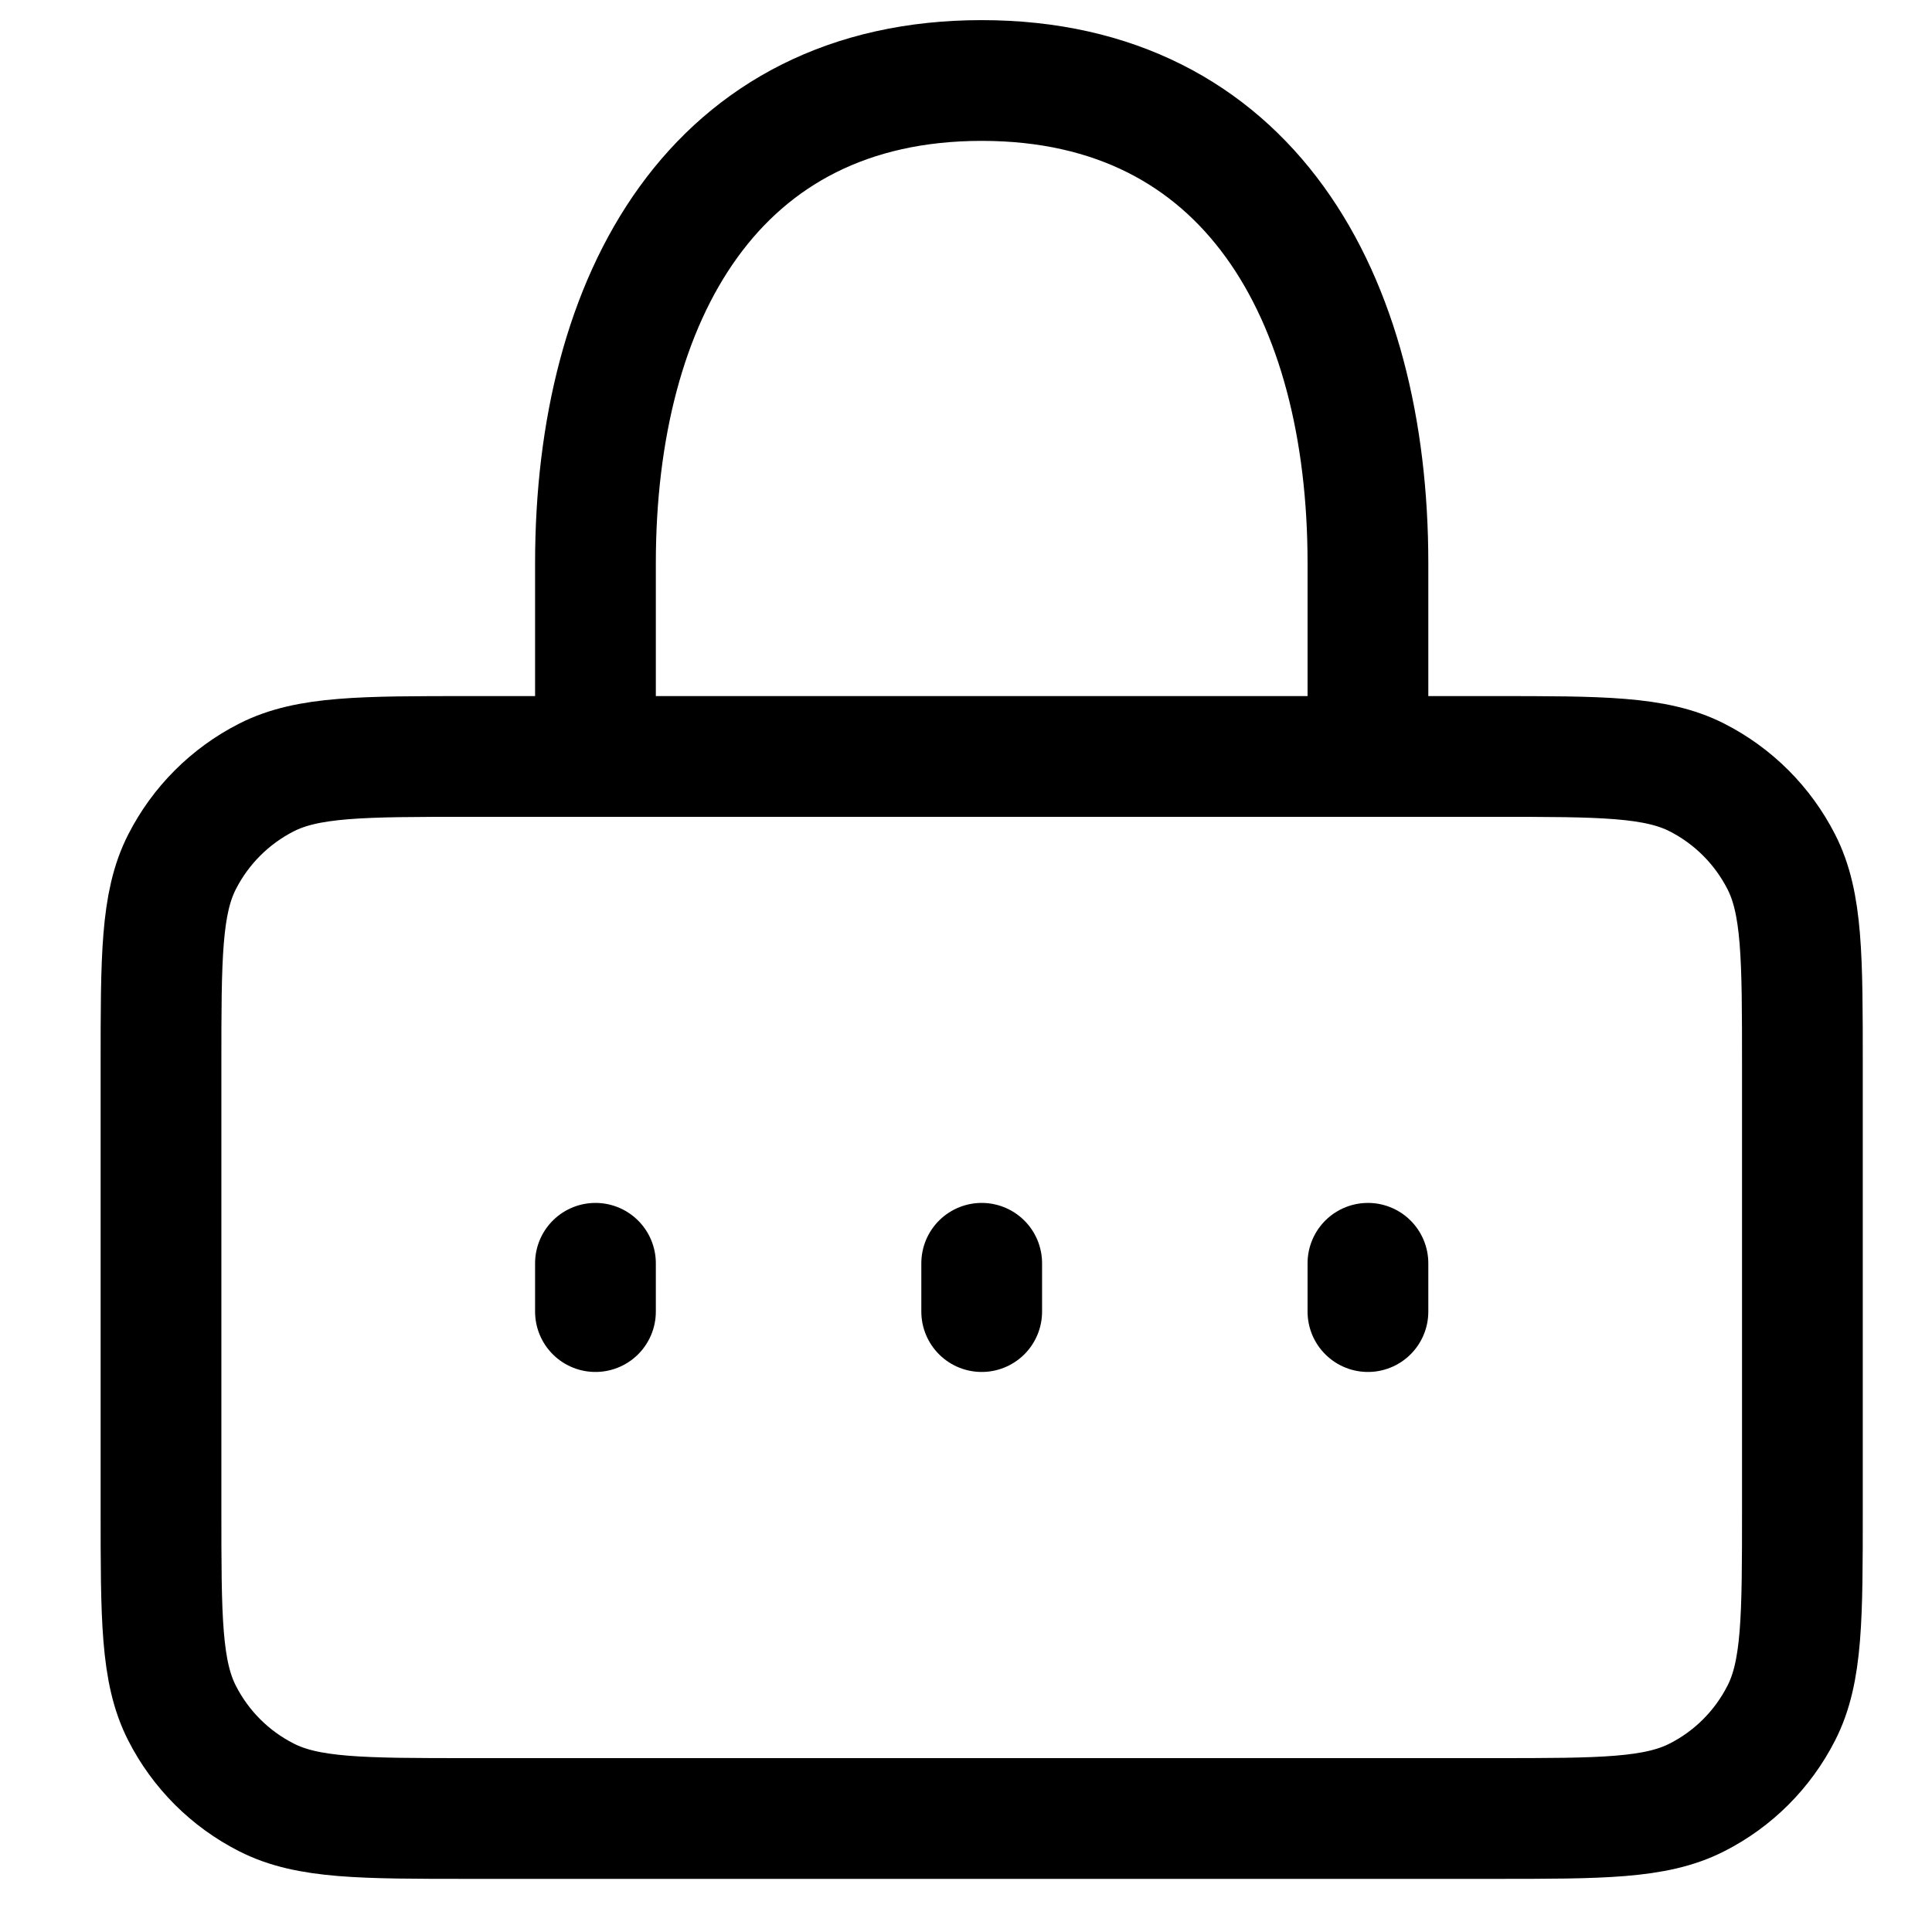 <svg width="24" height="24" viewBox="0 0 24 24" fill="none" xmlns="http://www.w3.org/2000/svg">
<path d="M7.397 9.396V6.997C7.397 3.686 8.883 1 12.195 1C15.507 1 16.993 3.686 16.993 6.997V9.396M12.195 16.293V15.693M16.993 16.293V15.693M7.397 16.293V15.693M2 18.752V13.234C2 11.891 2 11.219 2.261 10.707C2.491 10.255 2.858 9.888 3.31 9.658C3.823 9.397 4.495 9.397 5.838 9.397H18.552C19.895 9.397 20.567 9.397 21.08 9.658C21.532 9.888 21.898 10.255 22.128 10.706C22.39 11.219 22.39 11.891 22.39 13.234V18.752C22.39 20.095 22.39 20.767 22.128 21.28C21.898 21.732 21.532 22.099 21.08 22.328C20.567 22.59 19.895 22.59 18.552 22.59H5.838C4.495 22.59 3.823 22.59 3.31 22.328C2.858 22.099 2.491 21.732 2.261 21.28C2 20.768 2 20.096 2 18.752Z" stroke="currentColor" stroke-width="1.5" stroke-linecap="round" stroke-linejoin="round"/>
</svg>
